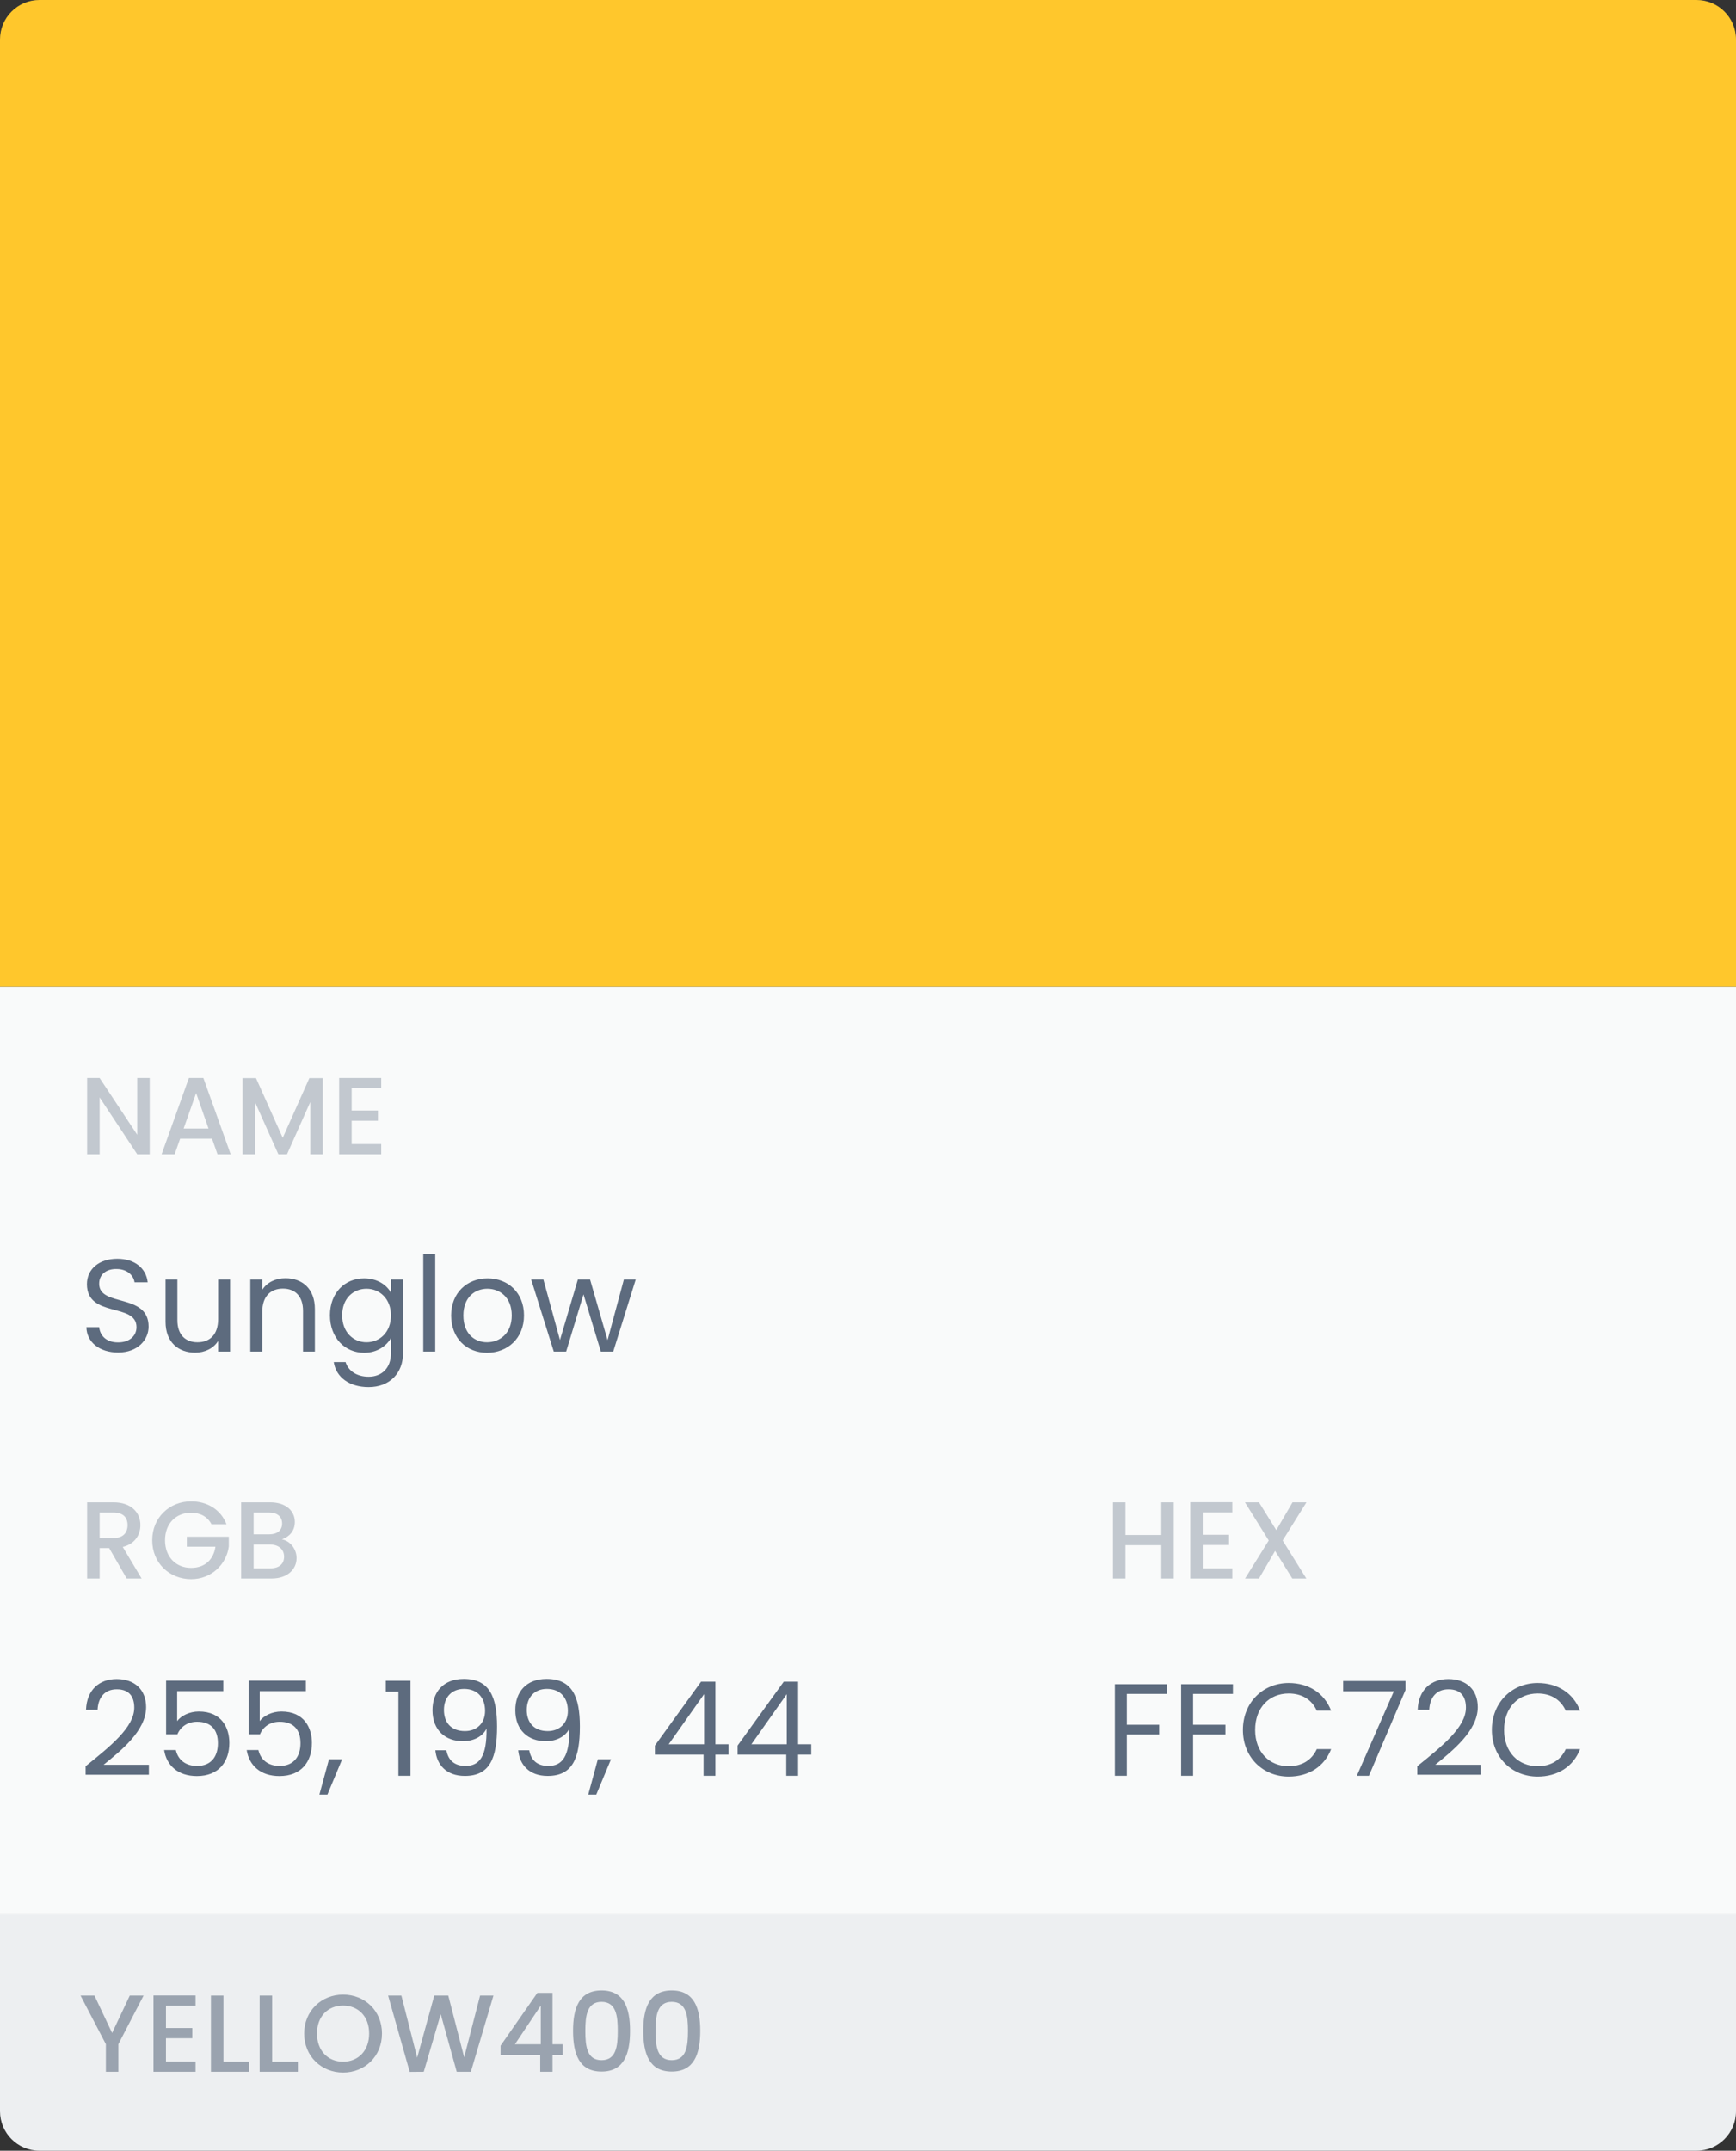<svg width="176" height="218" viewBox="0 0 176 218" fill="none" xmlns="http://www.w3.org/2000/svg">
<rect x="0" y="0" width="176" height="218" fill="#333333" stroke="none"/>
<rect y="100" width="176" height="94" fill="#F9FAFA"/>
<path d="M0 194H176V214C176 216.209 174.209 218 172 218H4C1.791 218 0 216.209 0 214V194Z" fill="#EDEFF1"/>
<path d="M0 4C0 1.791 1.791 0 4 0H172C174.209 0 176 1.791 176 4V100H0V4Z" fill="#FFC72C"/>
<path d="M13.911 109.267V115.022L10.1 109.267H8.833V117H10.1V111.234L13.911 117H15.177V109.267H13.911ZM22.051 117H23.384L20.618 109.267H19.151L16.385 117H17.707L18.262 115.422H21.495L22.051 117ZM21.14 114.389H18.618L19.884 110.801L21.14 114.389ZM24.587 117H25.853V111.712L28.22 117H29.098L31.453 111.712V117H32.719V109.279H31.364L28.664 115.333L25.953 109.279H24.587V117ZM38.65 109.267H34.384V117H38.65V115.967H35.651V113.6H38.317V112.567H35.651V110.301H38.65V109.267Z" fill="#C2C8CF"/>
<path d="M15.065 134.467C15.065 131.028 10.053 132.521 10.053 130.122C10.053 129.122 10.839 128.602 11.839 128.629C12.972 128.642 13.559 129.349 13.639 129.975H14.972C14.825 128.562 13.665 127.589 11.892 127.589C10.053 127.589 8.813 128.629 8.813 130.162C8.813 133.614 13.838 132.015 13.838 134.521C13.838 135.4 13.145 136.067 11.972 136.067C10.679 136.067 10.133 135.294 10.053 134.521H8.76C8.786 136.054 10.106 137.093 11.972 137.093C13.985 137.093 15.065 135.787 15.065 134.467ZM23.328 129.695H22.115V133.707C22.115 135.28 21.276 136.054 20.023 136.054C18.796 136.054 17.983 135.294 17.983 133.814V129.695H16.783V133.974C16.783 136.067 18.103 137.107 19.783 137.107C20.756 137.107 21.649 136.68 22.115 135.92V137H23.328V129.695ZM30.722 137H31.922V132.694C31.922 130.602 30.628 129.562 28.936 129.562C27.949 129.562 27.069 129.975 26.59 130.735V129.695H25.377V137H26.59V132.961C26.59 131.388 27.443 130.615 28.682 130.615C29.909 130.615 30.722 131.375 30.722 132.868V137ZM33.45 133.321C33.45 135.587 34.956 137.12 36.916 137.12C38.249 137.12 39.195 136.413 39.635 135.627V137.16C39.635 138.72 38.662 139.546 37.369 139.546C36.169 139.546 35.303 138.946 35.036 138.066H33.836C34.076 139.626 35.449 140.599 37.369 140.599C39.515 140.599 40.861 139.173 40.861 137.16V129.695H39.635V131.028C39.208 130.242 38.249 129.575 36.916 129.575C34.956 129.575 33.45 131.041 33.45 133.321ZM39.635 133.334C39.635 135.054 38.489 136.054 37.156 136.054C35.822 136.054 34.69 135.04 34.69 133.321C34.69 131.601 35.822 130.628 37.156 130.628C38.489 130.628 39.635 131.641 39.635 133.334ZM42.911 137H44.124V127.136H42.911V137ZM53.123 133.334C53.123 131.028 51.51 129.575 49.431 129.575C47.365 129.575 45.738 131.028 45.738 133.334C45.738 135.654 47.311 137.12 49.377 137.12C51.457 137.12 53.123 135.654 53.123 133.334ZM46.978 133.334C46.978 131.495 48.138 130.628 49.417 130.628C50.67 130.628 51.883 131.495 51.883 133.334C51.883 135.187 50.644 136.054 49.377 136.054C48.111 136.054 46.978 135.187 46.978 133.334ZM56.144 137H57.397L59.157 131.201L60.917 137H62.17L64.449 129.695H63.249L61.596 135.84L59.824 129.695H58.584L56.771 135.827L55.091 129.695H53.852L56.144 137Z" fill="#5D6B7E"/>
<path d="M10.733 207.2V210H12V207.2L14.555 202.279H13.155L11.366 206.067L9.578 202.279H8.167L10.733 207.2ZM19.826 202.267H15.56V210H19.826V208.967H16.826V206.6H19.493V205.567H16.826V203.301H19.826V202.267ZM21.386 202.279V210H25.264V208.978H22.653V202.279H21.386ZM26.323 202.279V210H30.2V208.978H27.589V202.279H26.323ZM38.725 206.123C38.725 203.812 36.981 202.179 34.781 202.179C32.604 202.179 30.837 203.812 30.837 206.123C30.837 208.445 32.604 210.078 34.781 210.078C36.981 210.078 38.725 208.445 38.725 206.123ZM32.137 206.123C32.137 204.378 33.248 203.29 34.781 203.29C36.314 203.29 37.425 204.378 37.425 206.123C37.425 207.867 36.314 208.978 34.781 208.978C33.248 208.978 32.137 207.867 32.137 206.123ZM41.538 210.011L42.96 210L44.682 204.156L46.304 210H47.737L50.026 202.279H48.671L47.06 208.533L45.449 202.279H44.027L42.294 208.567L40.694 202.279H39.349L41.538 210.011ZM54.77 210H56.015V208.311H57.048V207.211H56.015V202.001H54.481L50.749 207.356V208.311H54.77V210ZM52.204 207.211L54.826 203.29V207.211H52.204ZM58.097 205.845C58.097 208.2 58.72 209.978 60.986 209.978C63.252 209.978 63.875 208.2 63.875 205.845C63.875 203.534 63.252 201.756 60.986 201.756C58.72 201.756 58.097 203.534 58.097 205.845ZM62.63 205.845C62.63 207.434 62.464 208.822 60.986 208.822C59.508 208.822 59.342 207.434 59.342 205.845C59.342 204.334 59.508 202.912 60.986 202.912C62.464 202.912 62.63 204.334 62.63 205.845ZM65.215 205.845C65.215 208.2 65.837 209.978 68.103 209.978C70.37 209.978 70.992 208.2 70.992 205.845C70.992 203.534 70.37 201.756 68.103 201.756C65.837 201.756 65.215 203.534 65.215 205.845ZM69.748 205.845C69.748 207.434 69.581 208.822 68.103 208.822C66.626 208.822 66.459 207.434 66.459 205.845C66.459 204.334 66.626 202.912 68.103 202.912C69.581 202.912 69.748 204.334 69.748 205.845Z" fill="#9AA3AF"/>
<path d="M117.733 160H118.999V152.279H117.733V155.589H114.1V152.279H112.833V160H114.1V156.623H117.733V160ZM124.933 152.267H120.667V160H124.933V158.967H121.933V156.6H124.6V155.567H121.933V153.301H124.933V152.267ZM131.015 160H132.437L130.037 156.145L132.448 152.279H131.037L129.393 155.1L127.637 152.279H126.215L128.626 156.145L126.226 160H127.637L129.27 157.2L131.015 160Z" fill="#C2C8CF"/>
<path d="M113.026 180H114.239V175.814H117.519V174.828H114.239V171.695H118.278V170.709H113.026V180ZM119.743 180H120.957V175.814H124.236V174.828H120.957V171.695H124.996V170.709H119.743V180ZM126.007 175.348C126.007 178.134 128.047 180.08 130.646 180.08C132.659 180.08 134.259 179.08 134.952 177.294H133.499C132.992 178.4 132.006 179.027 130.646 179.027C128.7 179.027 127.247 177.614 127.247 175.348C127.247 173.068 128.7 171.655 130.646 171.655C132.006 171.655 132.992 172.282 133.499 173.402H134.952C134.259 171.602 132.659 170.589 130.646 170.589C128.047 170.589 126.007 172.562 126.007 175.348ZM136.171 170.389V171.429H141.316L137.557 180H138.784L142.489 171.309V170.389H136.171ZM143.688 179.893H150.099V178.88H145.514C147.233 177.481 149.82 175.441 149.82 173.042C149.82 171.256 148.646 170.189 146.834 170.189C145.101 170.189 143.808 171.256 143.728 173.308H144.901C144.954 172.095 145.594 171.229 146.847 171.229C148.153 171.229 148.62 172.029 148.62 173.095C148.62 175.068 146.22 176.987 143.688 179.027V179.893ZM151.248 175.348C151.248 178.134 153.288 180.08 155.887 180.08C157.9 180.08 159.5 179.08 160.193 177.294H158.74C158.233 178.4 157.247 179.027 155.887 179.027C153.941 179.027 152.488 177.614 152.488 175.348C152.488 173.068 153.941 171.655 155.887 171.655C157.247 171.655 158.233 172.282 158.74 173.402H160.193C159.5 171.602 157.9 170.589 155.887 170.589C153.288 170.589 151.248 172.562 151.248 175.348Z" fill="#5D6B7E"/>
<path d="M12.933 154.589C12.933 155.356 12.488 155.9 11.5 155.9H10.1V153.312H11.5C12.488 153.312 12.933 153.812 12.933 154.589ZM8.833 152.279V160H10.1V156.911H11.066L12.844 160H14.355L12.444 156.8C13.744 156.478 14.233 155.5 14.233 154.589C14.233 153.334 13.333 152.279 11.5 152.279H8.833ZM19.375 152.179C17.197 152.179 15.431 153.812 15.431 156.123C15.431 158.445 17.197 160.067 19.375 160.067C21.452 160.067 22.963 158.545 23.197 156.756V155.767H18.942V156.778H21.841C21.652 158.078 20.775 158.922 19.375 158.922C17.842 158.922 16.731 157.822 16.731 156.123C16.731 154.423 17.842 153.334 19.375 153.334C20.297 153.334 21.03 153.723 21.441 154.501H22.963C22.375 152.99 20.986 152.179 19.375 152.179ZM28.801 157.789C28.801 158.533 28.279 158.967 27.423 158.967H25.712V156.556H27.379C28.223 156.556 28.801 157.023 28.801 157.789ZM28.601 154.423C28.601 155.134 28.101 155.523 27.279 155.523H25.712V153.312H27.279C28.101 153.312 28.601 153.723 28.601 154.423ZM30.067 157.922C30.067 157 29.401 156.178 28.579 156.034C29.323 155.767 29.89 155.2 29.89 154.267C29.89 153.178 29.023 152.279 27.39 152.279H24.446V160H27.534C29.112 160 30.067 159.1 30.067 157.922Z" fill="#C2C8CF"/>
<path d="M8.68 179.893H15.092V178.88H10.506C12.226 177.481 14.812 175.441 14.812 173.042C14.812 171.256 13.639 170.189 11.826 170.189C10.093 170.189 8.8 171.256 8.72 173.308H9.893C9.946 172.095 10.586 171.229 11.839 171.229C13.145 171.229 13.612 172.029 13.612 173.095C13.612 175.068 11.213 176.987 8.68 179.027V179.893ZM16.84 170.349V175.788H17.987C18.307 175.028 19.013 174.521 19.986 174.521C21.386 174.521 22.092 175.321 22.092 176.694C22.092 178.014 21.439 179 19.973 179C18.84 179 18.053 178.4 17.827 177.387H16.64C16.88 178.947 18.04 180.027 19.96 180.027C22.212 180.027 23.252 178.534 23.252 176.668C23.252 175.175 22.506 173.482 20.16 173.482C19.213 173.482 18.36 173.908 17.96 174.455V171.415H22.639V170.349H16.84ZM25.211 170.349V175.788H26.357C26.677 175.028 27.384 174.521 28.357 174.521C29.756 174.521 30.463 175.321 30.463 176.694C30.463 178.014 29.809 179 28.343 179C27.21 179 26.424 178.4 26.197 177.387H25.011C25.251 178.947 26.41 180.027 28.33 180.027C30.583 180.027 31.622 178.534 31.622 176.668C31.622 175.175 30.876 173.482 28.53 173.482C27.583 173.482 26.73 173.908 26.33 174.455V171.415H31.009V170.349H25.211ZM32.381 181.906H33.194L34.687 178.32H33.354L32.381 181.906ZM40.391 180H41.617V170.362H39.111V171.469H40.391V180ZM44.14 177.414C44.274 178.827 45.207 180.013 47.126 180.013C49.659 180.013 50.392 178.214 50.392 175.001C50.392 172.015 49.632 170.176 47.02 170.176C44.94 170.176 43.847 171.509 43.847 173.348C43.847 175.388 45.167 176.494 46.94 176.494C47.98 176.494 48.939 176.028 49.326 175.215C49.366 178.04 48.606 179 47.193 179C46.073 179 45.434 178.414 45.26 177.414H44.14ZM47.14 175.468C45.7 175.468 45.007 174.561 45.007 173.322C45.007 172.042 45.793 171.189 47.046 171.189C48.433 171.189 49.179 172.109 49.179 173.415C49.179 174.708 48.299 175.468 47.14 175.468ZM52.537 177.414C52.67 178.827 53.603 180.013 55.523 180.013C58.055 180.013 58.789 178.214 58.789 175.001C58.789 172.015 58.029 170.176 55.416 170.176C53.337 170.176 52.243 171.509 52.243 173.348C52.243 175.388 53.563 176.494 55.336 176.494C56.376 176.494 57.336 176.028 57.722 175.215C57.762 178.04 57.002 179 55.589 179C54.47 179 53.83 178.414 53.657 177.414H52.537ZM55.536 175.468C54.096 175.468 53.403 174.561 53.403 173.322C53.403 172.042 54.19 171.189 55.443 171.189C56.829 171.189 57.575 172.109 57.575 173.415C57.575 174.708 56.696 175.468 55.536 175.468ZM59.64 181.906H60.453L61.946 178.32H60.613L59.64 181.906ZM71.328 180H72.528V177.854H73.861V176.801H72.528V170.456H71.075L66.396 176.934V177.854H71.328V180ZM67.796 176.801L71.382 171.722V176.801H67.796ZM79.712 180H80.912V177.854H82.245V176.801H80.912V170.456H79.459L74.78 176.934V177.854H79.712V180ZM76.179 176.801L79.765 171.722V176.801H76.179Z" fill="#5D6B7E"/>
</svg>

